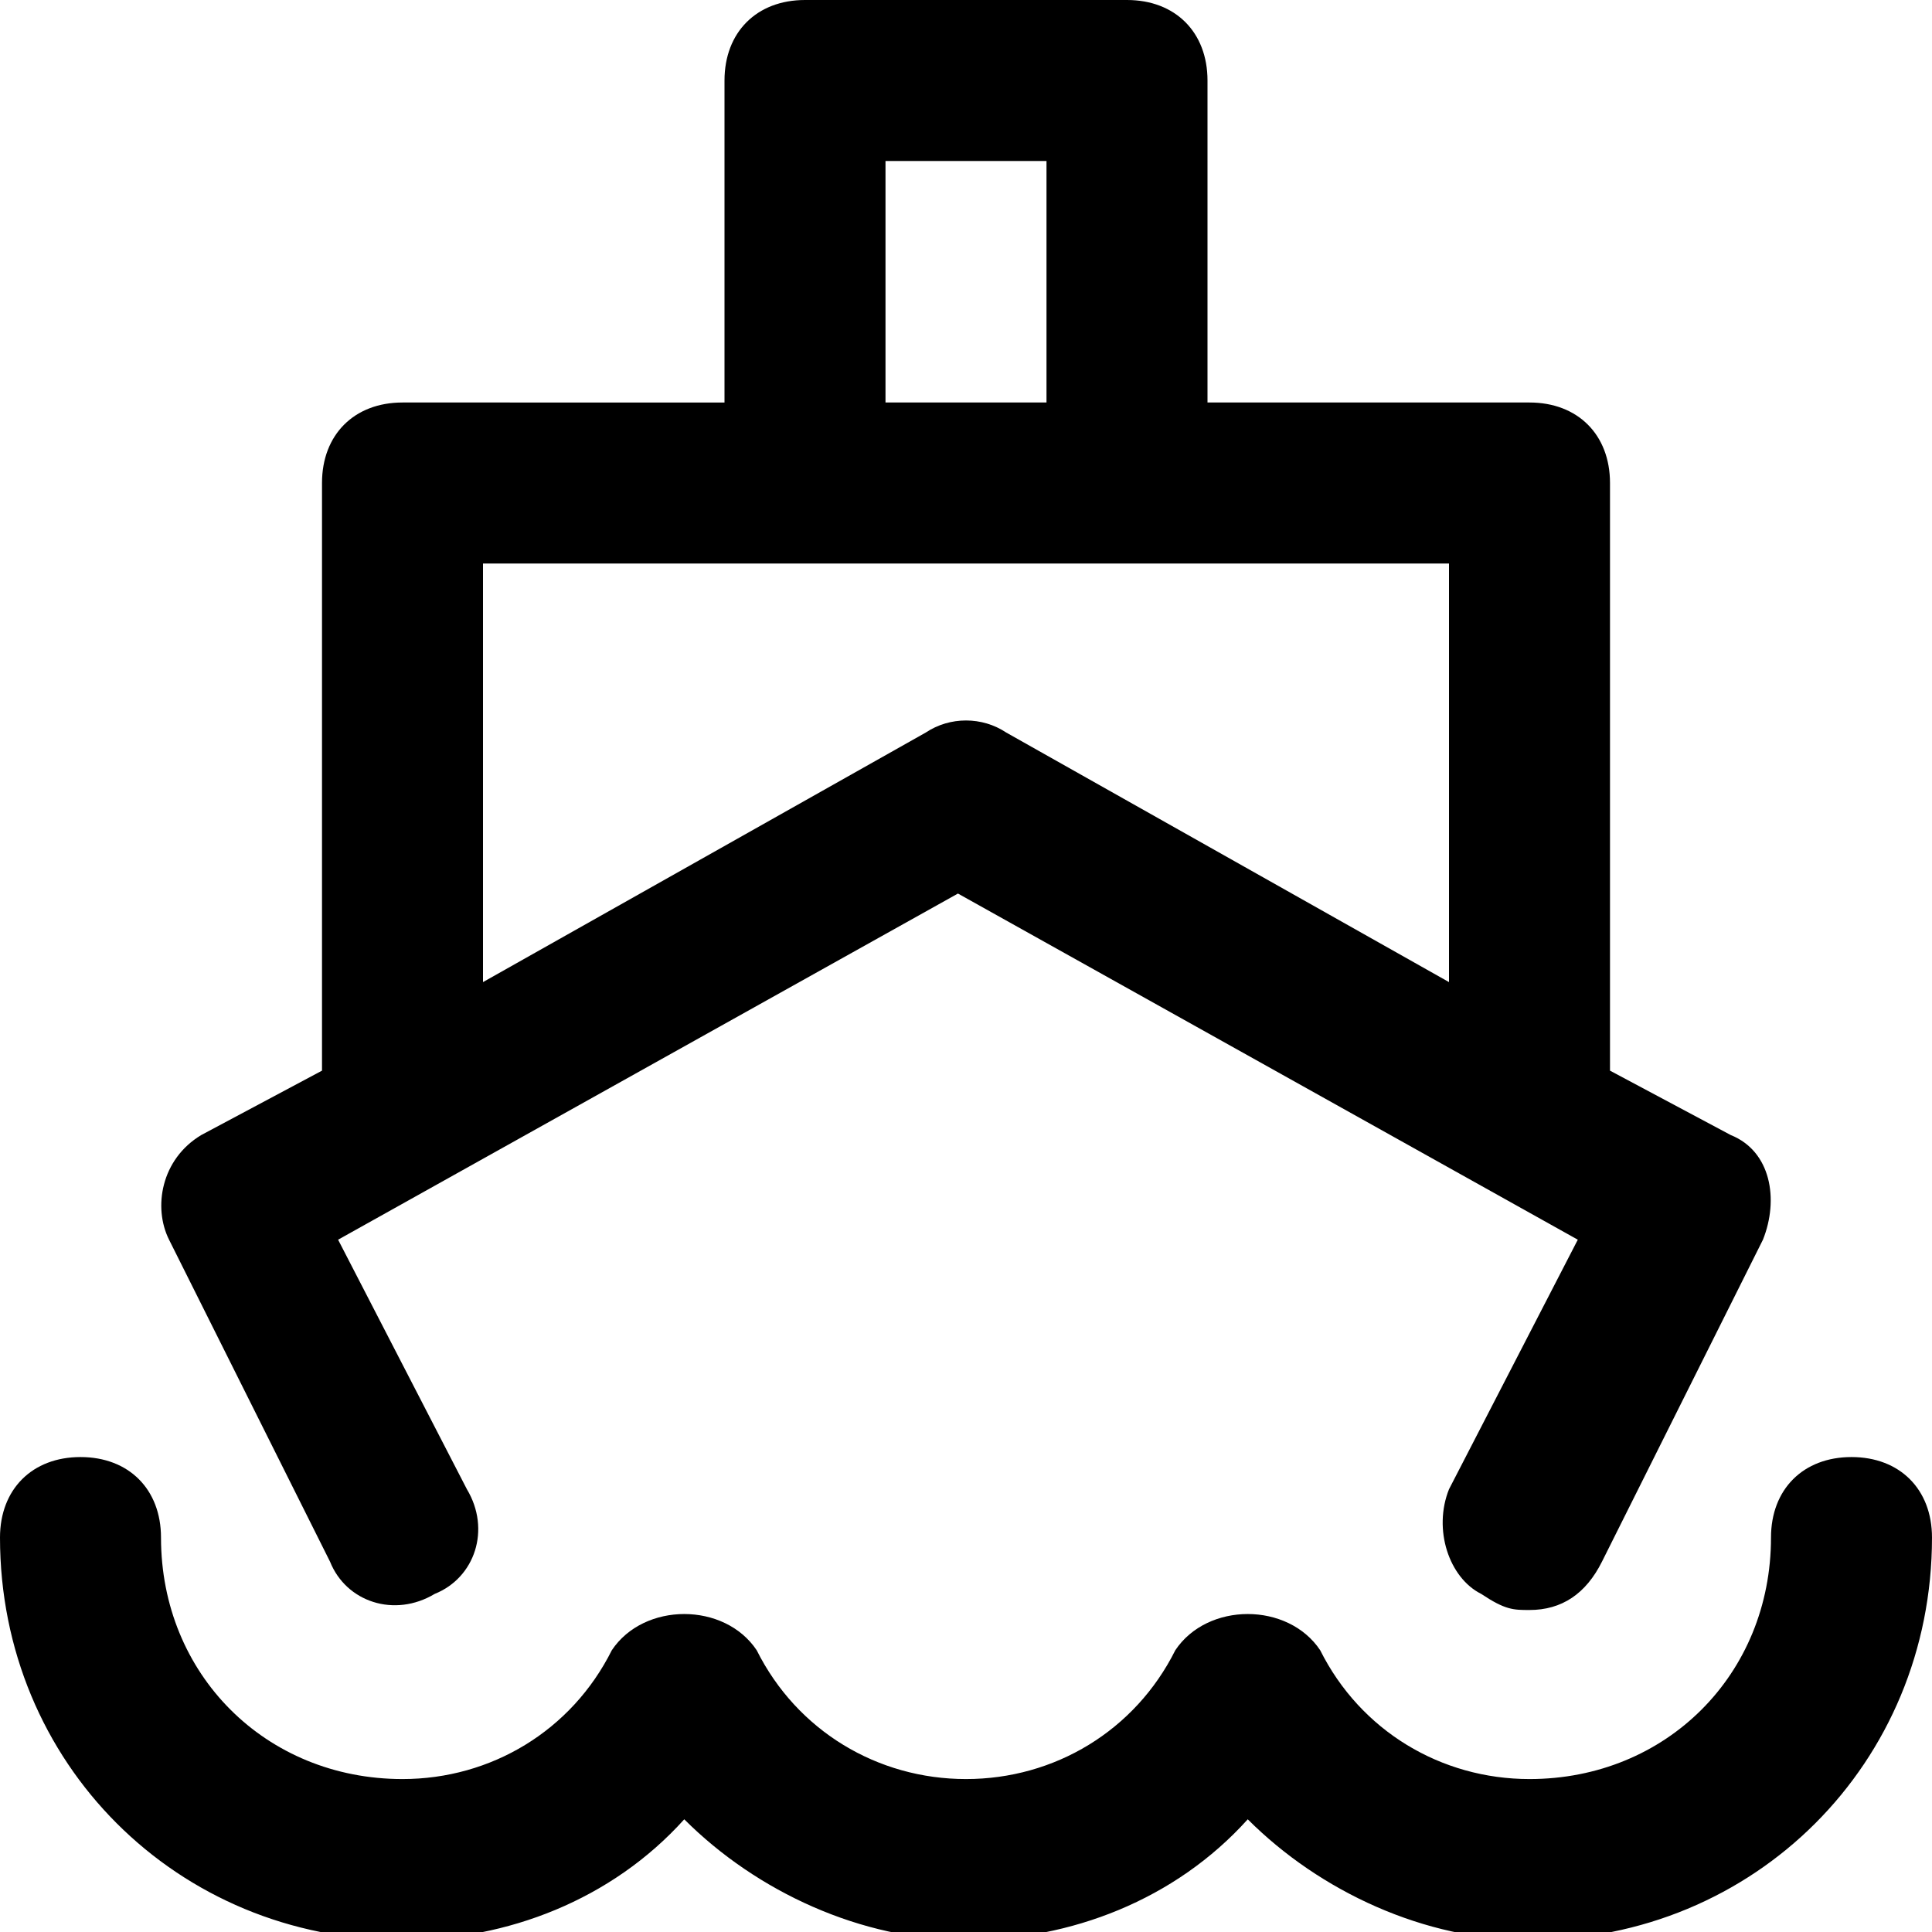 <?xml version="1.0" encoding="utf-8"?>
<!-- Generator: Adobe Illustrator 19.1.0, SVG Export Plug-In . SVG Version: 6.00 Build 0)  -->
<!DOCTYPE svg PUBLIC "-//W3C//DTD SVG 1.1//EN" "http://www.w3.org/Graphics/SVG/1.1/DTD/svg11.dtd">
<svg version="1.1" id="Layer_1" xmlns="http://www.w3.org/2000/svg" xmlns:xlink="http://www.w3.org/1999/xlink" x="0px" y="0px"
	 width="24px" height="24px" viewBox="0 0 24 24" enable-background="new 0 0 24 24" xml:space="preserve">
<path d="M23,18.1c-0.6,0-1,0.4-1,1c0,1.7-1.3,3-3,3c-1.1,0-2.1-0.6-2.6-1.6c-0.4-0.6-1.4-0.6-1.8,0c-0.5,1-1.5,1.6-2.6,1.6
	s-2.1-0.6-2.6-1.6c-0.4-0.6-1.4-0.6-1.8,0c-0.5,1-1.5,1.6-2.6,1.6c-1.7,0-3-1.3-3-3c0-0.6-0.4-1-1-1s-1,0.4-1,1c0,2.8,2.2,5,5,5
	c1.3,0,2.6-0.5,3.5-1.5c0.9,0.9,2.2,1.5,3.5,1.5s2.6-0.5,3.5-1.5c0.9,0.9,2.2,1.5,3.5,1.5c2.8,0,5-2.2,5-5
	C24,18.5,23.6,18.1,23,18.1z"/>
<path d="M4.1,19.4c0.2,0.5,0.8,0.7,1.3,0.4c0.5-0.2,0.7-0.8,0.4-1.3l-1.6-3.1l7.7-4.3l7.7,4.3l-1.6,3.1c-0.2,0.5,0,1.1,0.4,1.3
	C18.7,20,18.8,20,19,20c0.4,0,0.7-0.2,0.9-0.6l2-4c0.2-0.5,0.1-1.1-0.4-1.3L20,13.3V6c0-0.6-0.4-1-1-1h-4V1c0-0.6-0.4-1-1-1h-4
	C9.4,0,9,0.4,9,1v4H5C4.4,5,4,5.4,4,6v7.3l-1.5,0.8C2,14.4,1.9,15,2.1,15.4L4.1,19.4z M11,2h2v3h-2V2z M6,7h12v5.2l-5.5-3.1
	c-0.3-0.2-0.7-0.2-1,0L6,12.2V7z"/>
</svg>
